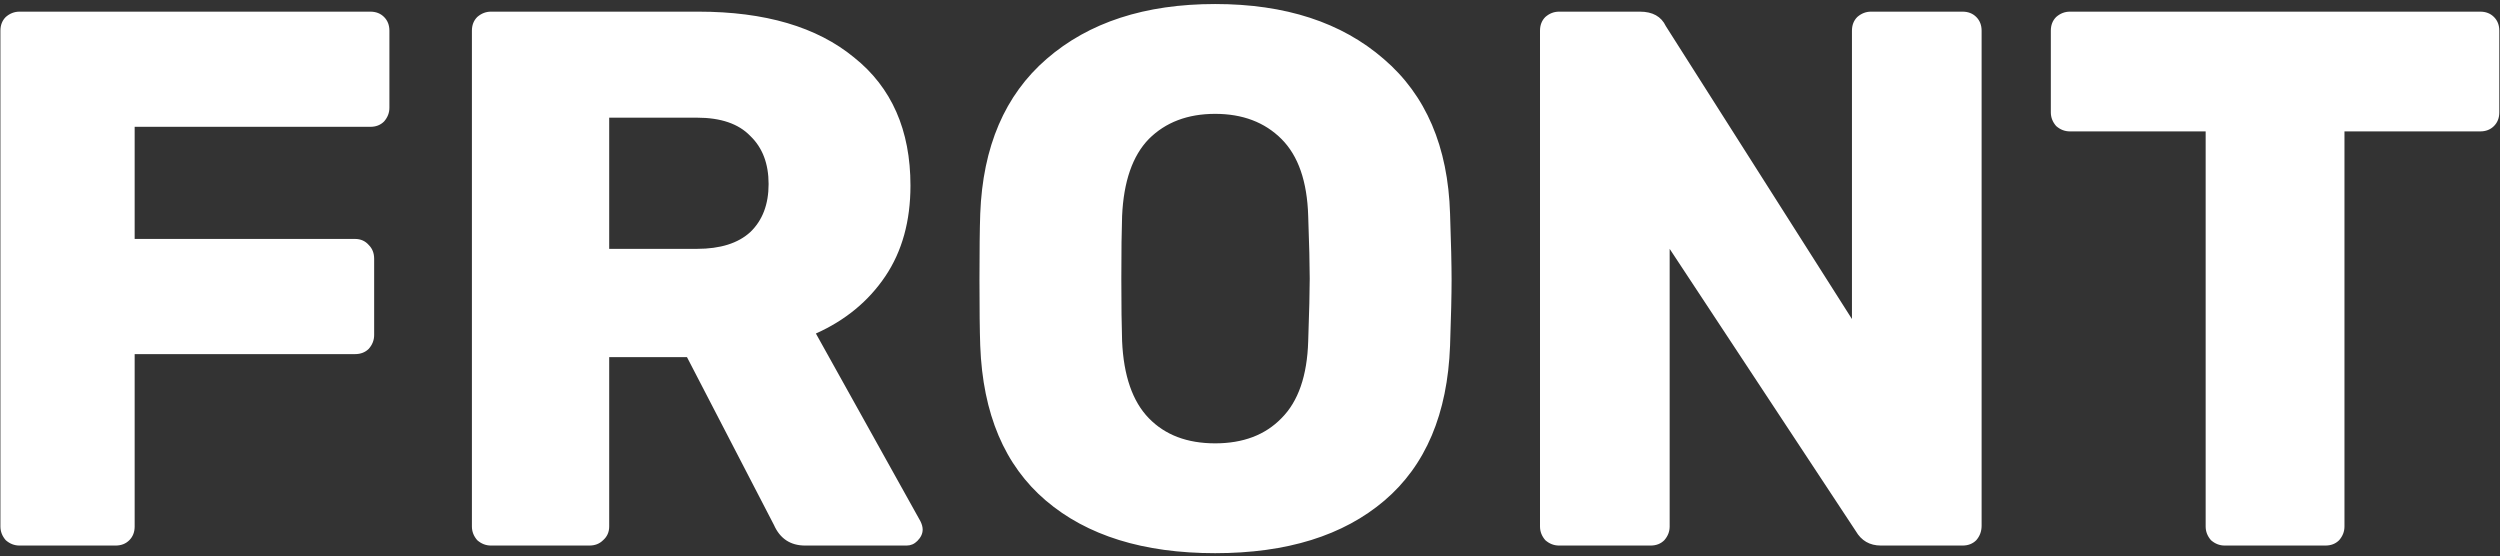 <svg width="472" height="105" viewBox="0 0 472 105" fill="none" xmlns="http://www.w3.org/2000/svg">
<rect x="0" y="0" width="472" height="105" fill="#333333" stroke="none"/>
<path id="FRONT" d="M3.68 103C2.72 103 1.856 102.664 1.088 101.992C0.416 101.224 0.08 100.36 0.08 99.4V5.8C0.08 4.744 0.416 3.88 1.088 3.208C1.856 2.536 2.72 2.2 3.68 2.2H69.92C70.976 2.2 71.84 2.536 72.512 3.208C73.184 3.88 73.52 4.744 73.52 5.8V20.344C73.52 21.304 73.184 22.168 72.512 22.936C71.84 23.608 70.976 23.944 69.92 23.944H25.424V45.112H67.04C68.096 45.112 68.96 45.496 69.632 46.264C70.304 46.936 70.64 47.8 70.64 48.856V63.256C70.64 64.216 70.304 65.08 69.632 65.848C68.96 66.52 68.096 66.856 67.04 66.856H25.424V99.4C25.424 100.456 25.088 101.32 24.416 101.992C23.744 102.664 22.88 103 21.824 103H3.68ZM92.696 103C91.736 103 90.872 102.664 90.104 101.992C89.432 101.224 89.096 100.36 89.096 99.4V5.8C89.096 4.744 89.432 3.88 90.104 3.208C90.872 2.536 91.736 2.2 92.696 2.2H131.864C144.44 2.2 154.232 5.08 161.24 10.84C168.344 16.504 171.896 24.568 171.896 35.032C171.896 41.752 170.312 47.464 167.144 52.168C163.976 56.872 159.608 60.472 154.04 62.968L173.768 98.392C174.056 98.968 174.2 99.496 174.2 99.976C174.2 100.744 173.864 101.464 173.192 102.136C172.616 102.712 171.944 103 171.176 103H152.024C149.24 103 147.272 101.704 146.12 99.112L129.704 67.432H115.016V99.4C115.016 100.456 114.632 101.32 113.864 101.992C113.192 102.664 112.328 103 111.272 103H92.696ZM131.576 46.984C135.992 46.984 139.352 45.928 141.656 43.816C143.96 41.608 145.112 38.584 145.112 34.744C145.112 30.904 143.96 27.88 141.656 25.672C139.448 23.368 136.088 22.216 131.576 22.216H115.016V46.984H131.576ZM229.42 104.44C215.884 104.44 205.228 101.128 197.452 94.504C189.676 87.88 185.548 78.136 185.068 65.272C184.972 62.488 184.924 58.36 184.924 52.888C184.924 47.32 184.972 43.144 185.068 40.36C185.548 27.688 189.724 17.944 197.596 11.128C205.564 4.216 216.172 0.76 229.42 0.76C242.668 0.76 253.276 4.216 261.244 11.128C269.212 17.944 273.388 27.688 273.772 40.36C273.964 45.928 274.06 50.104 274.06 52.888C274.06 55.576 273.964 59.704 273.772 65.272C273.292 78.136 269.164 87.88 261.388 94.504C253.612 101.128 242.956 104.44 229.42 104.44ZM229.42 83.704C234.7 83.704 238.876 82.12 241.948 78.952C245.116 75.784 246.796 70.936 246.988 64.408C247.18 58.84 247.276 54.904 247.276 52.6C247.276 50.104 247.18 46.168 246.988 40.792C246.796 34.264 245.116 29.416 241.948 26.248C238.78 23.08 234.604 21.496 229.42 21.496C224.236 21.496 220.06 23.08 216.892 26.248C213.82 29.416 212.14 34.264 211.852 40.792C211.756 43.48 211.708 47.416 211.708 52.6C211.708 57.688 211.756 61.624 211.852 64.408C212.14 70.936 213.82 75.784 216.892 78.952C219.964 82.12 224.14 83.704 229.42 83.704ZM294.352 103C293.392 103 292.528 102.664 291.76 101.992C291.088 101.224 290.752 100.36 290.752 99.4V5.8C290.752 4.744 291.088 3.88 291.76 3.208C292.528 2.536 293.392 2.2 294.352 2.2H309.616C312.016 2.2 313.648 3.112 314.512 4.936L349.648 60.232V5.8C349.648 4.744 349.984 3.88 350.656 3.208C351.424 2.536 352.288 2.2 353.248 2.2H370.528C371.584 2.2 372.448 2.536 373.12 3.208C373.792 3.88 374.128 4.744 374.128 5.8V99.256C374.128 100.312 373.792 101.224 373.12 101.992C372.448 102.664 371.584 103 370.528 103H355.12C353.008 103 351.424 102.088 350.368 100.264L315.232 46.984V99.4C315.232 100.36 314.896 101.224 314.224 101.992C313.552 102.664 312.688 103 311.632 103H294.352ZM420.028 103C419.068 103 418.204 102.664 417.436 101.992C416.764 101.224 416.428 100.36 416.428 99.4V24.808H390.796C389.836 24.808 388.972 24.472 388.204 23.8C387.532 23.032 387.196 22.168 387.196 21.208V5.8C387.196 4.744 387.532 3.88 388.204 3.208C388.972 2.536 389.836 2.2 390.796 2.2H468.268C469.324 2.2 470.188 2.536 470.86 3.208C471.532 3.88 471.868 4.744 471.868 5.8V21.208C471.868 22.264 471.532 23.128 470.86 23.8C470.188 24.472 469.324 24.808 468.268 24.808H442.636V99.4C442.636 100.36 442.3 101.224 441.628 101.992C440.956 102.664 440.092 103 439.036 103H420.028Z" fill="white"/>
</svg>
